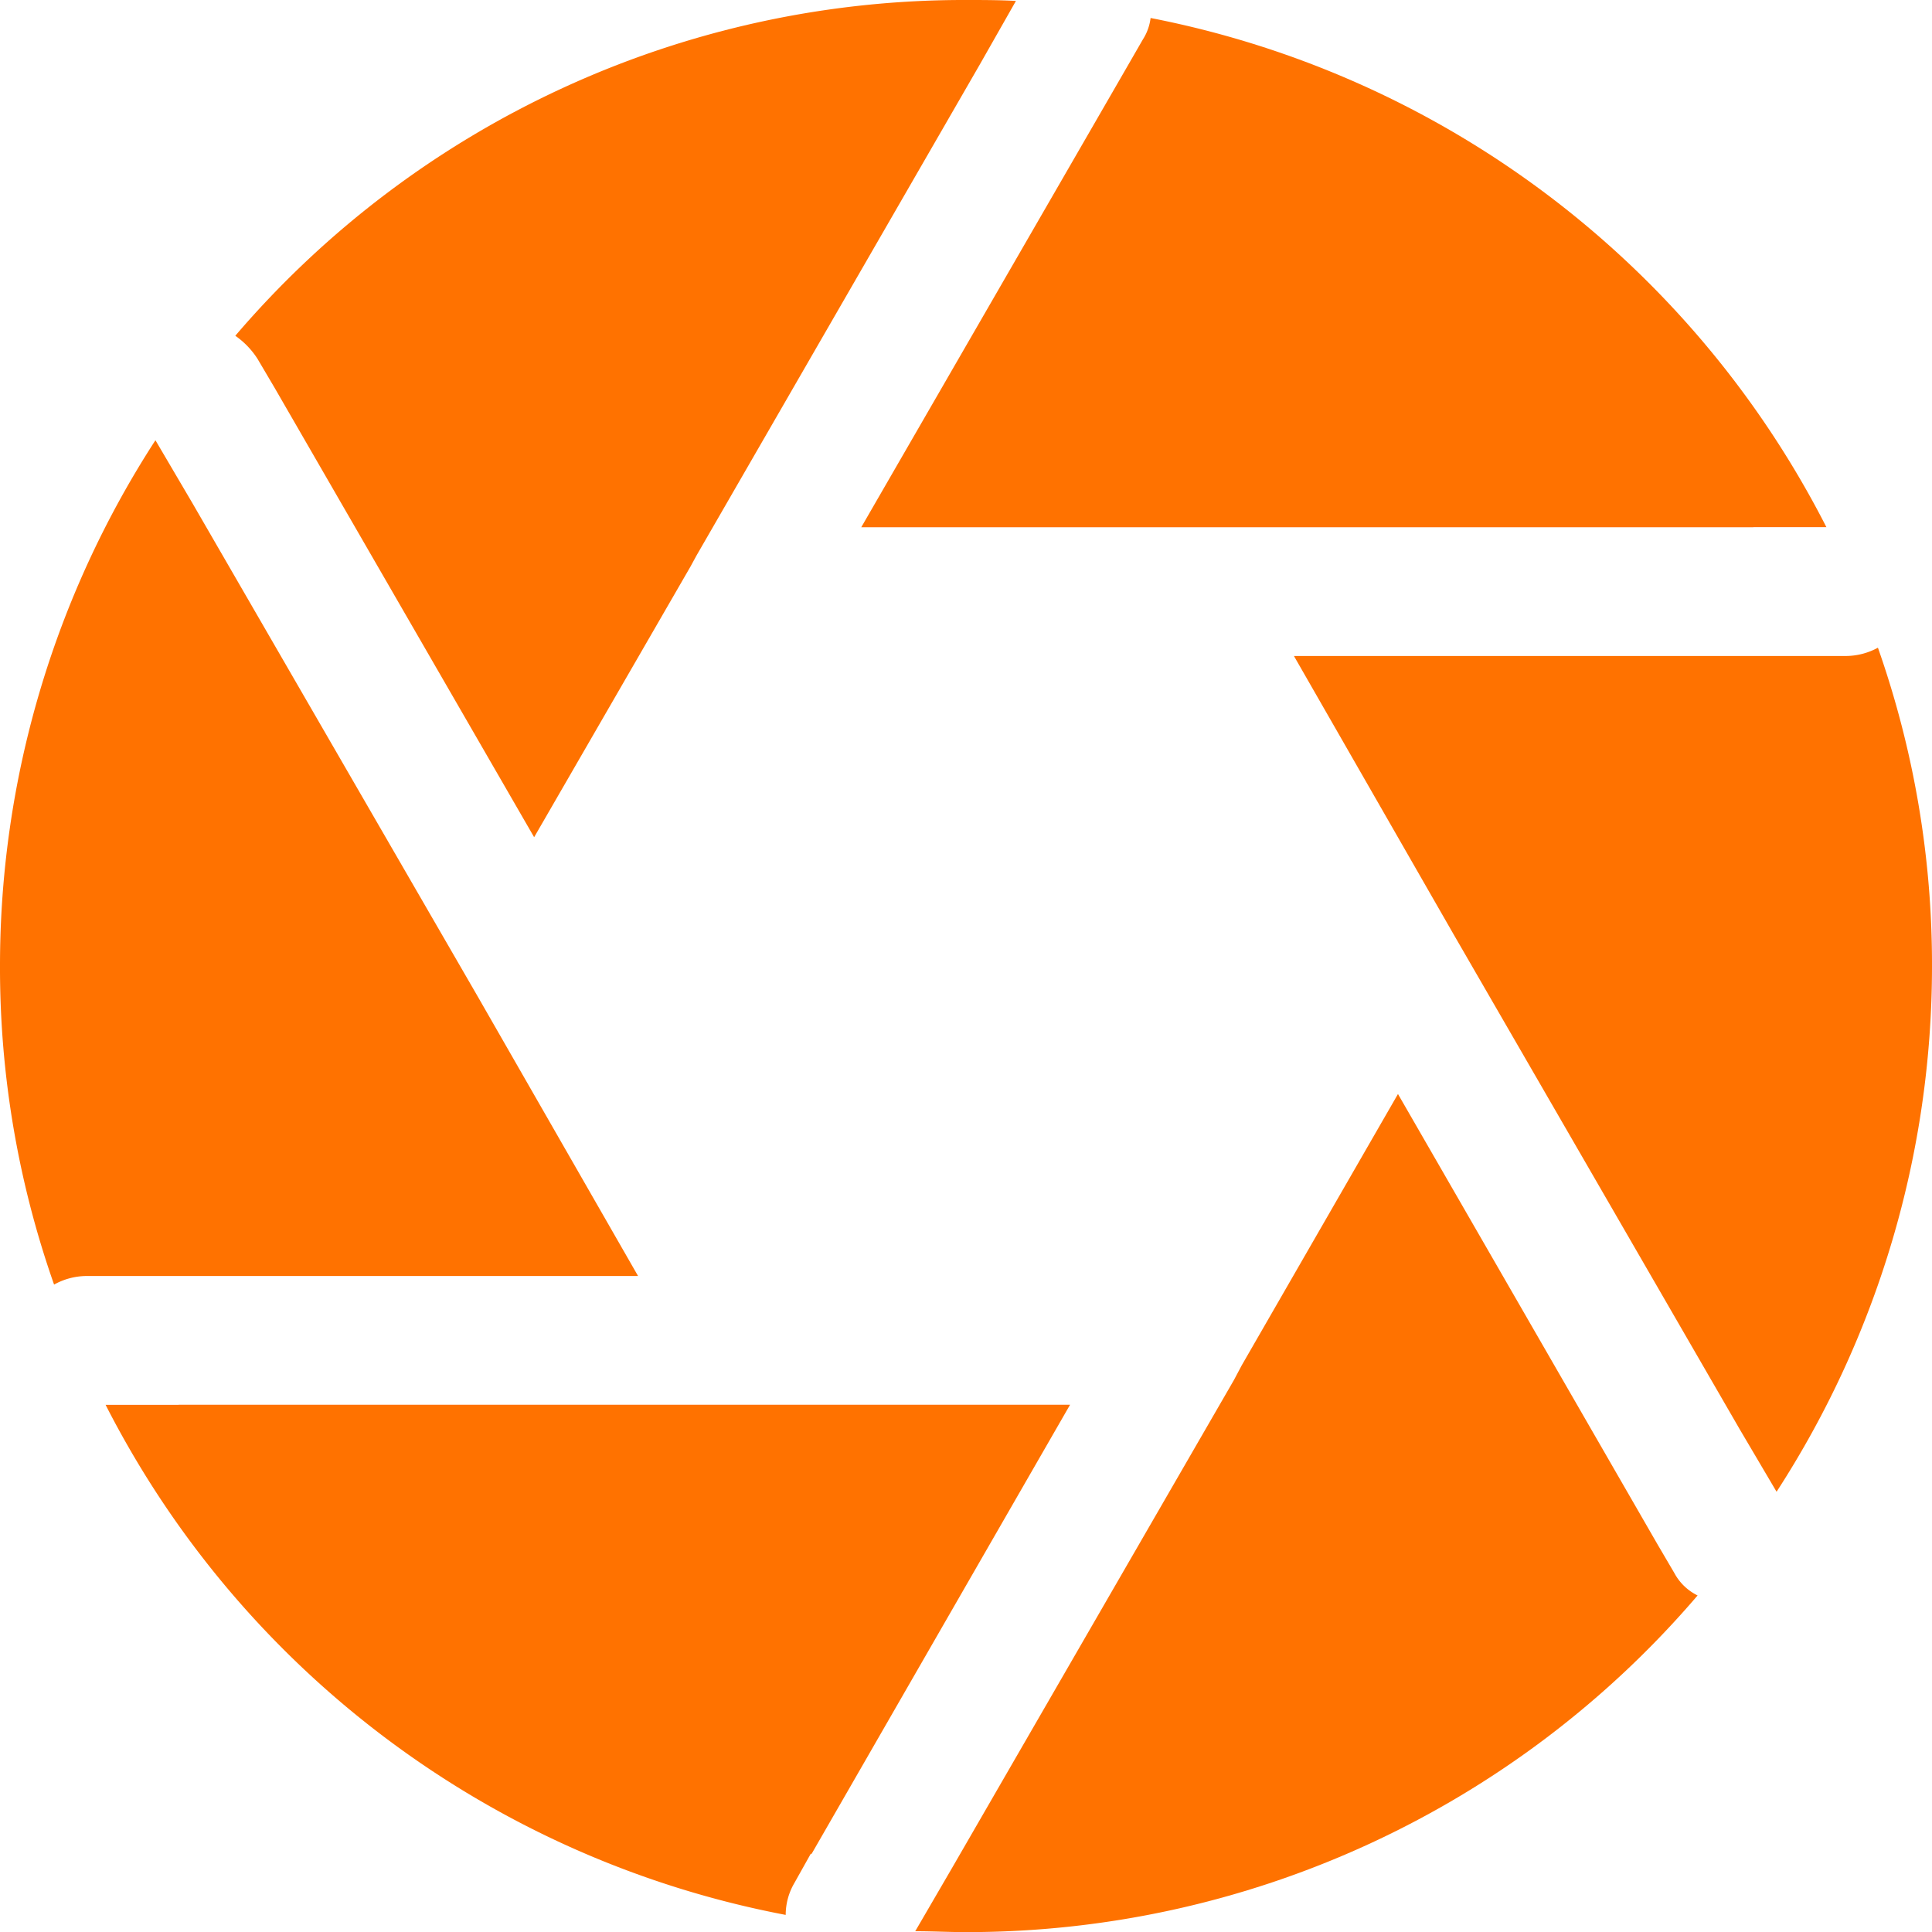 <svg id="aperture" xmlns="http://www.w3.org/2000/svg" width="34.691" height="34.691" viewBox="0 0 34.691 34.691">
  <path id="Trazado_521" data-name="Trazado 521" d="M244.265,13.92h1.311a17.343,17.343,0,0,0-12.135-9.143.917.917,0,0,1-.139.386l-.4.694-4.656,8.064h16.019Zm0,0" transform="translate(-212.781 -4.454)" fill="#ff7200"/>
  <path id="Trazado_522" data-name="Trazado 522" d="M1.542,131.737h9.915l-2.868-5-5.136-8.881-.662-1.126A17.34,17.34,0,0,0,0,126.171a17.14,17.14,0,0,0,.971,5.72A1.213,1.213,0,0,1,1.542,131.737Zm0,0" transform="translate(0 -108.825)" fill="#ff7200"/>
  <path id="Trazado_523" data-name="Trazado 523" d="M29.3,372.267H27.988A17.346,17.346,0,0,0,40.2,381.426a1.132,1.132,0,0,1,.155-.571l.294-.525h.016l4.641-8.064H29.3Zm0,0" transform="translate(-26.092 -347.042)" fill="#ff7200"/>
  <path id="Trazado_524" data-name="Trazado 524" d="M63.064,6.969l4.657,8.064,2.806-4.857.109-.2,5.088-8.819.648-1.14C76.078,0,75.77,0,75.476,0A17.211,17.211,0,0,0,62.355,6.029a1.469,1.469,0,0,1,.4.416Zm0,0" transform="translate(-58.13)" fill="#ff7200"/>
  <path id="Trazado_525" data-name="Trazado 525" d="M256.606,298.926a.945.945,0,0,1-.416-.4l-.308-.525-4.656-8.079-2.806,4.873-.139.262-5.059,8.757-.664,1.141c.309,0,.6.016.911.016A17.259,17.259,0,0,0,256.606,298.926Zm0,0" transform="translate(-226.124 -270.278)" fill="#ff7200"/>
  <path id="Trazado_526" data-name="Trazado 526" d="M352.825,171.739H342.91l2.868,5,5.134,8.881.664,1.126a17.34,17.34,0,0,0,2.791-9.436,17.14,17.14,0,0,0-.971-5.72A1.213,1.213,0,0,1,352.825,171.739Zm0,0" transform="translate(-319.676 -159.96)" fill="#ff7200"/>
</svg>
